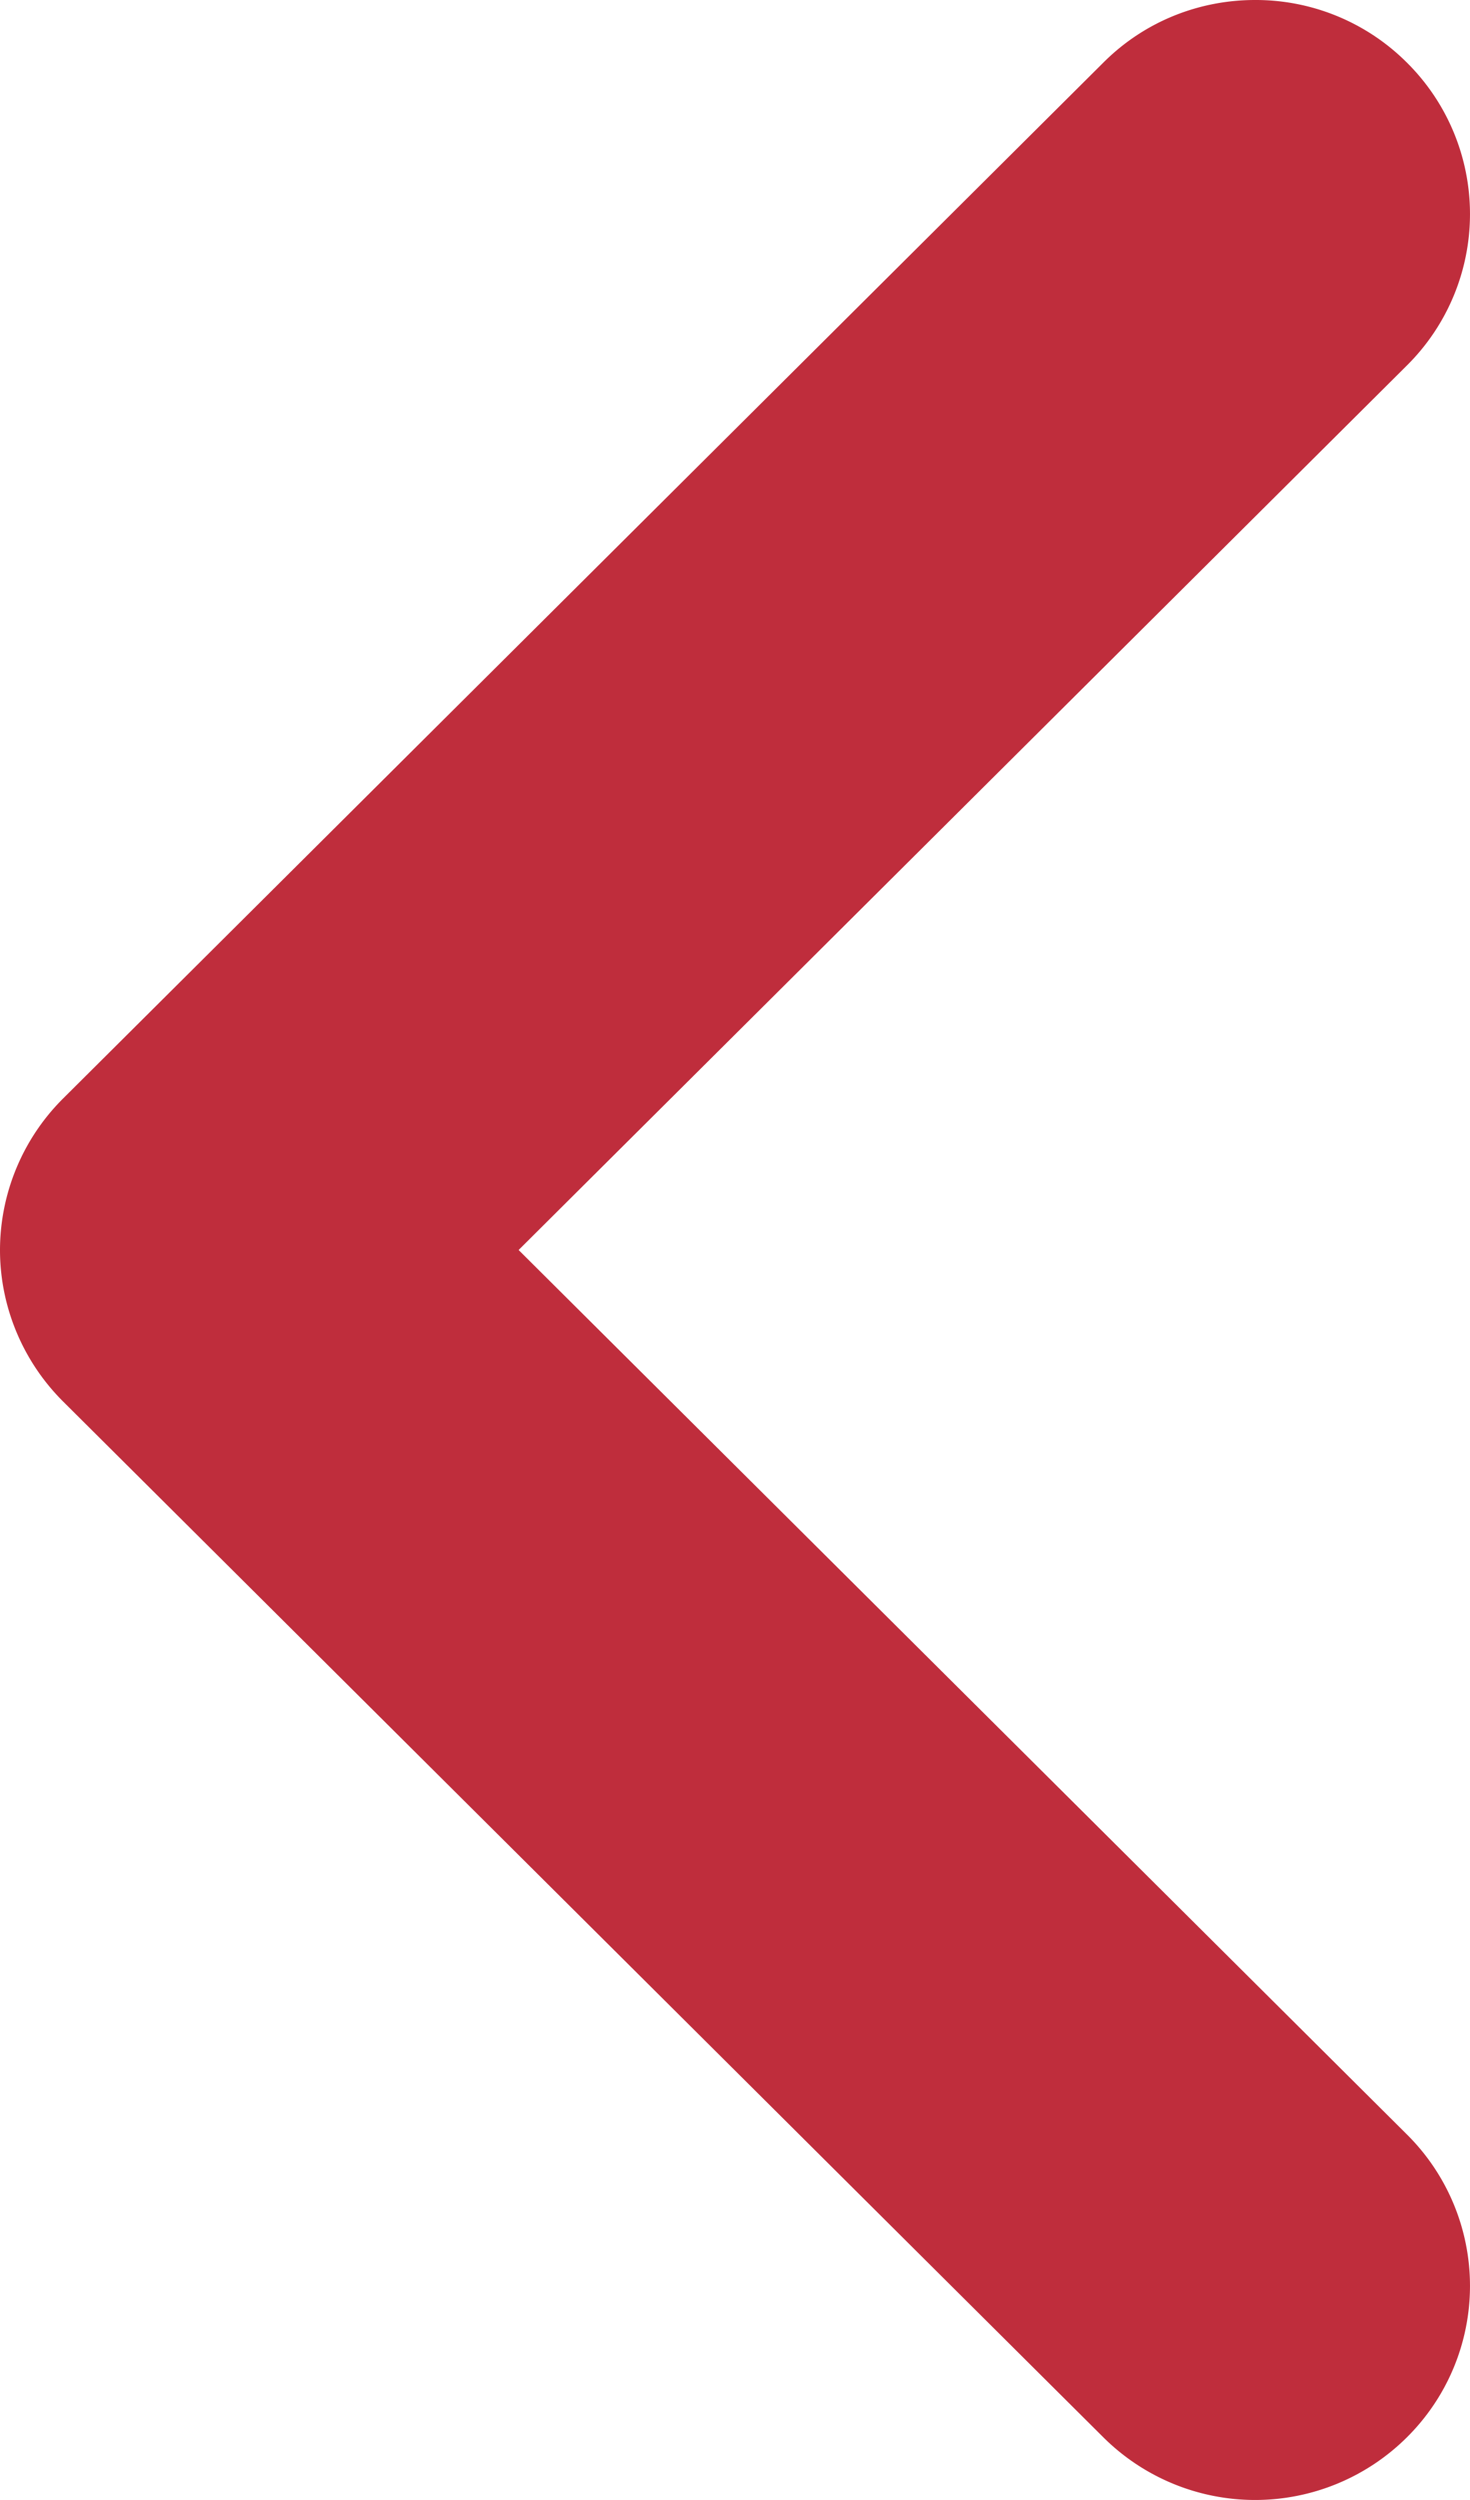 <svg width="20" height="34" viewBox="0 0 20 34" xmlns="http://www.w3.org/2000/svg"><title>Fill 1 Copy 3</title><path d="M15.01 33.146a2.928 2.928 0 0 0 4.133 0 2.9 2.9 0 0 0 0-4.116L7.056 17 19.143 4.969a2.9 2.9 0 0 0 0-4.116A2.909 2.909 0 0 0 17.076 0c-.748 0-1.496.282-2.066.853L.856 14.942A2.914 2.914 0 0 0 0 17c0 .771.31 1.513.856 2.058L15.01 33.146z" fill="#BF2D3C" fill-rule="evenodd"/></svg>